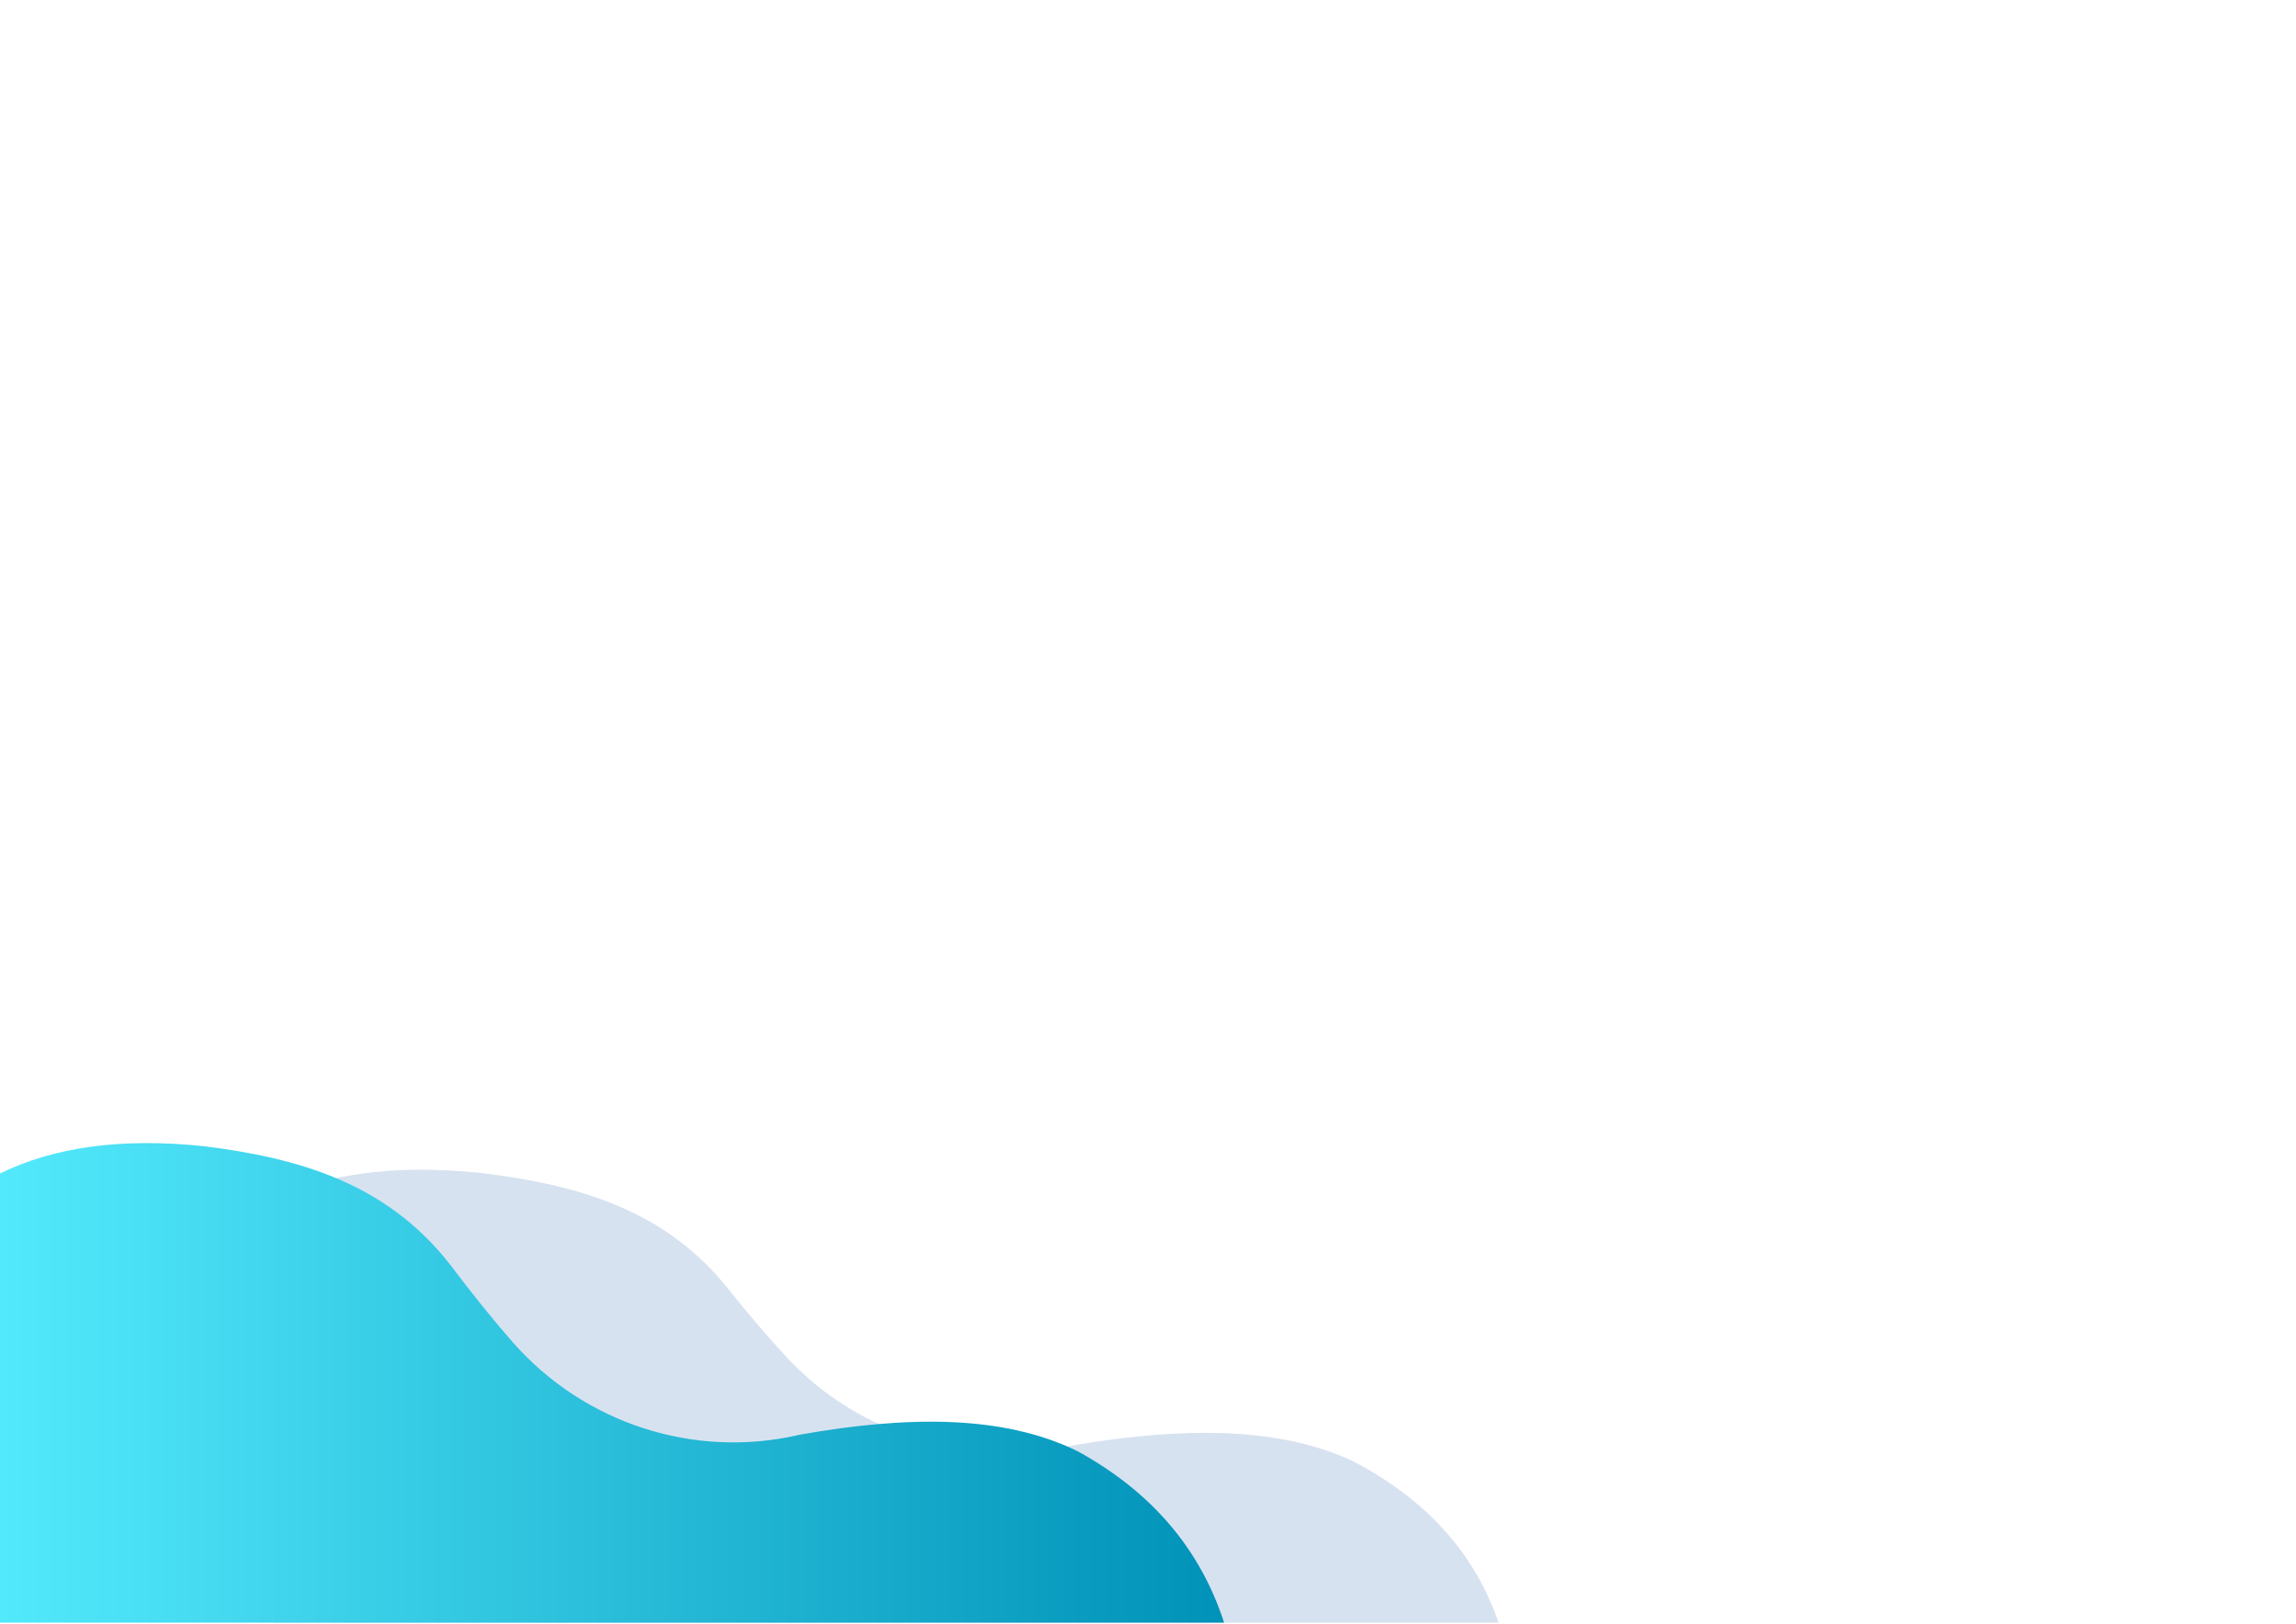 <?xml version="1.0" encoding="UTF-8"?>
<svg id="Layer_1" xmlns="http://www.w3.org/2000/svg" version="1.1" xmlns:xlink="http://www.w3.org/1999/xlink" viewBox="0 0 841.89 595.28">
    <!-- Generator: Adobe Illustrator 29.6.1, SVG Export Plug-In . SVG Version: 2.1.1 Build 9)  -->
    <defs>
        <style>
            .st0 {
            fill: url(#linear-gradient);
            }

            .st1 {
            fill: #d7e2f0;
            }
        </style>
        <linearGradient id="linear-gradient" x1="0" y1="506.99" x2="448.85" y2="506.99" gradientUnits="userSpaceOnUse">
            <stop offset="0" stop-color="#53e9fc"/>
            <stop offset="1" stop-color="#0092b8"/>
        </linearGradient>
    </defs>
    <path class="st1" d="M549.5,594.9c-8.84-25.78-26.89-45.44-53.62-59.32-27.5-12.8-62.91-12.29-101.87-5.79-.22.05-.44.1-.66.15-38.34,8.32-78.45-4.07-104.48-31.93-7.81-8.36-15.7-17.74-23.54-27.54-23.4-27.98-55.52-36.46-89.62-40.51-31.03-3.13-55.65.42-75.06,9.41v155.55s448.85,0,448.85,0Z"/>
    <path class="st0" d="M448.85,594.9c-8.84-27.3-26.89-48.11-53.62-62.81-27.5-13.55-62.91-13.02-101.87-6.13-.22.05-.44.1-.66.15-38.34,8.8-78.45-4.31-104.48-33.81-7.81-8.85-15.7-18.79-23.54-29.16-23.4-29.62-55.52-38.6-89.62-42.89C44.04,416.95,19.42,420.71,0,430.22v164.68s448.85,0,448.85,0Z"/>
</svg>